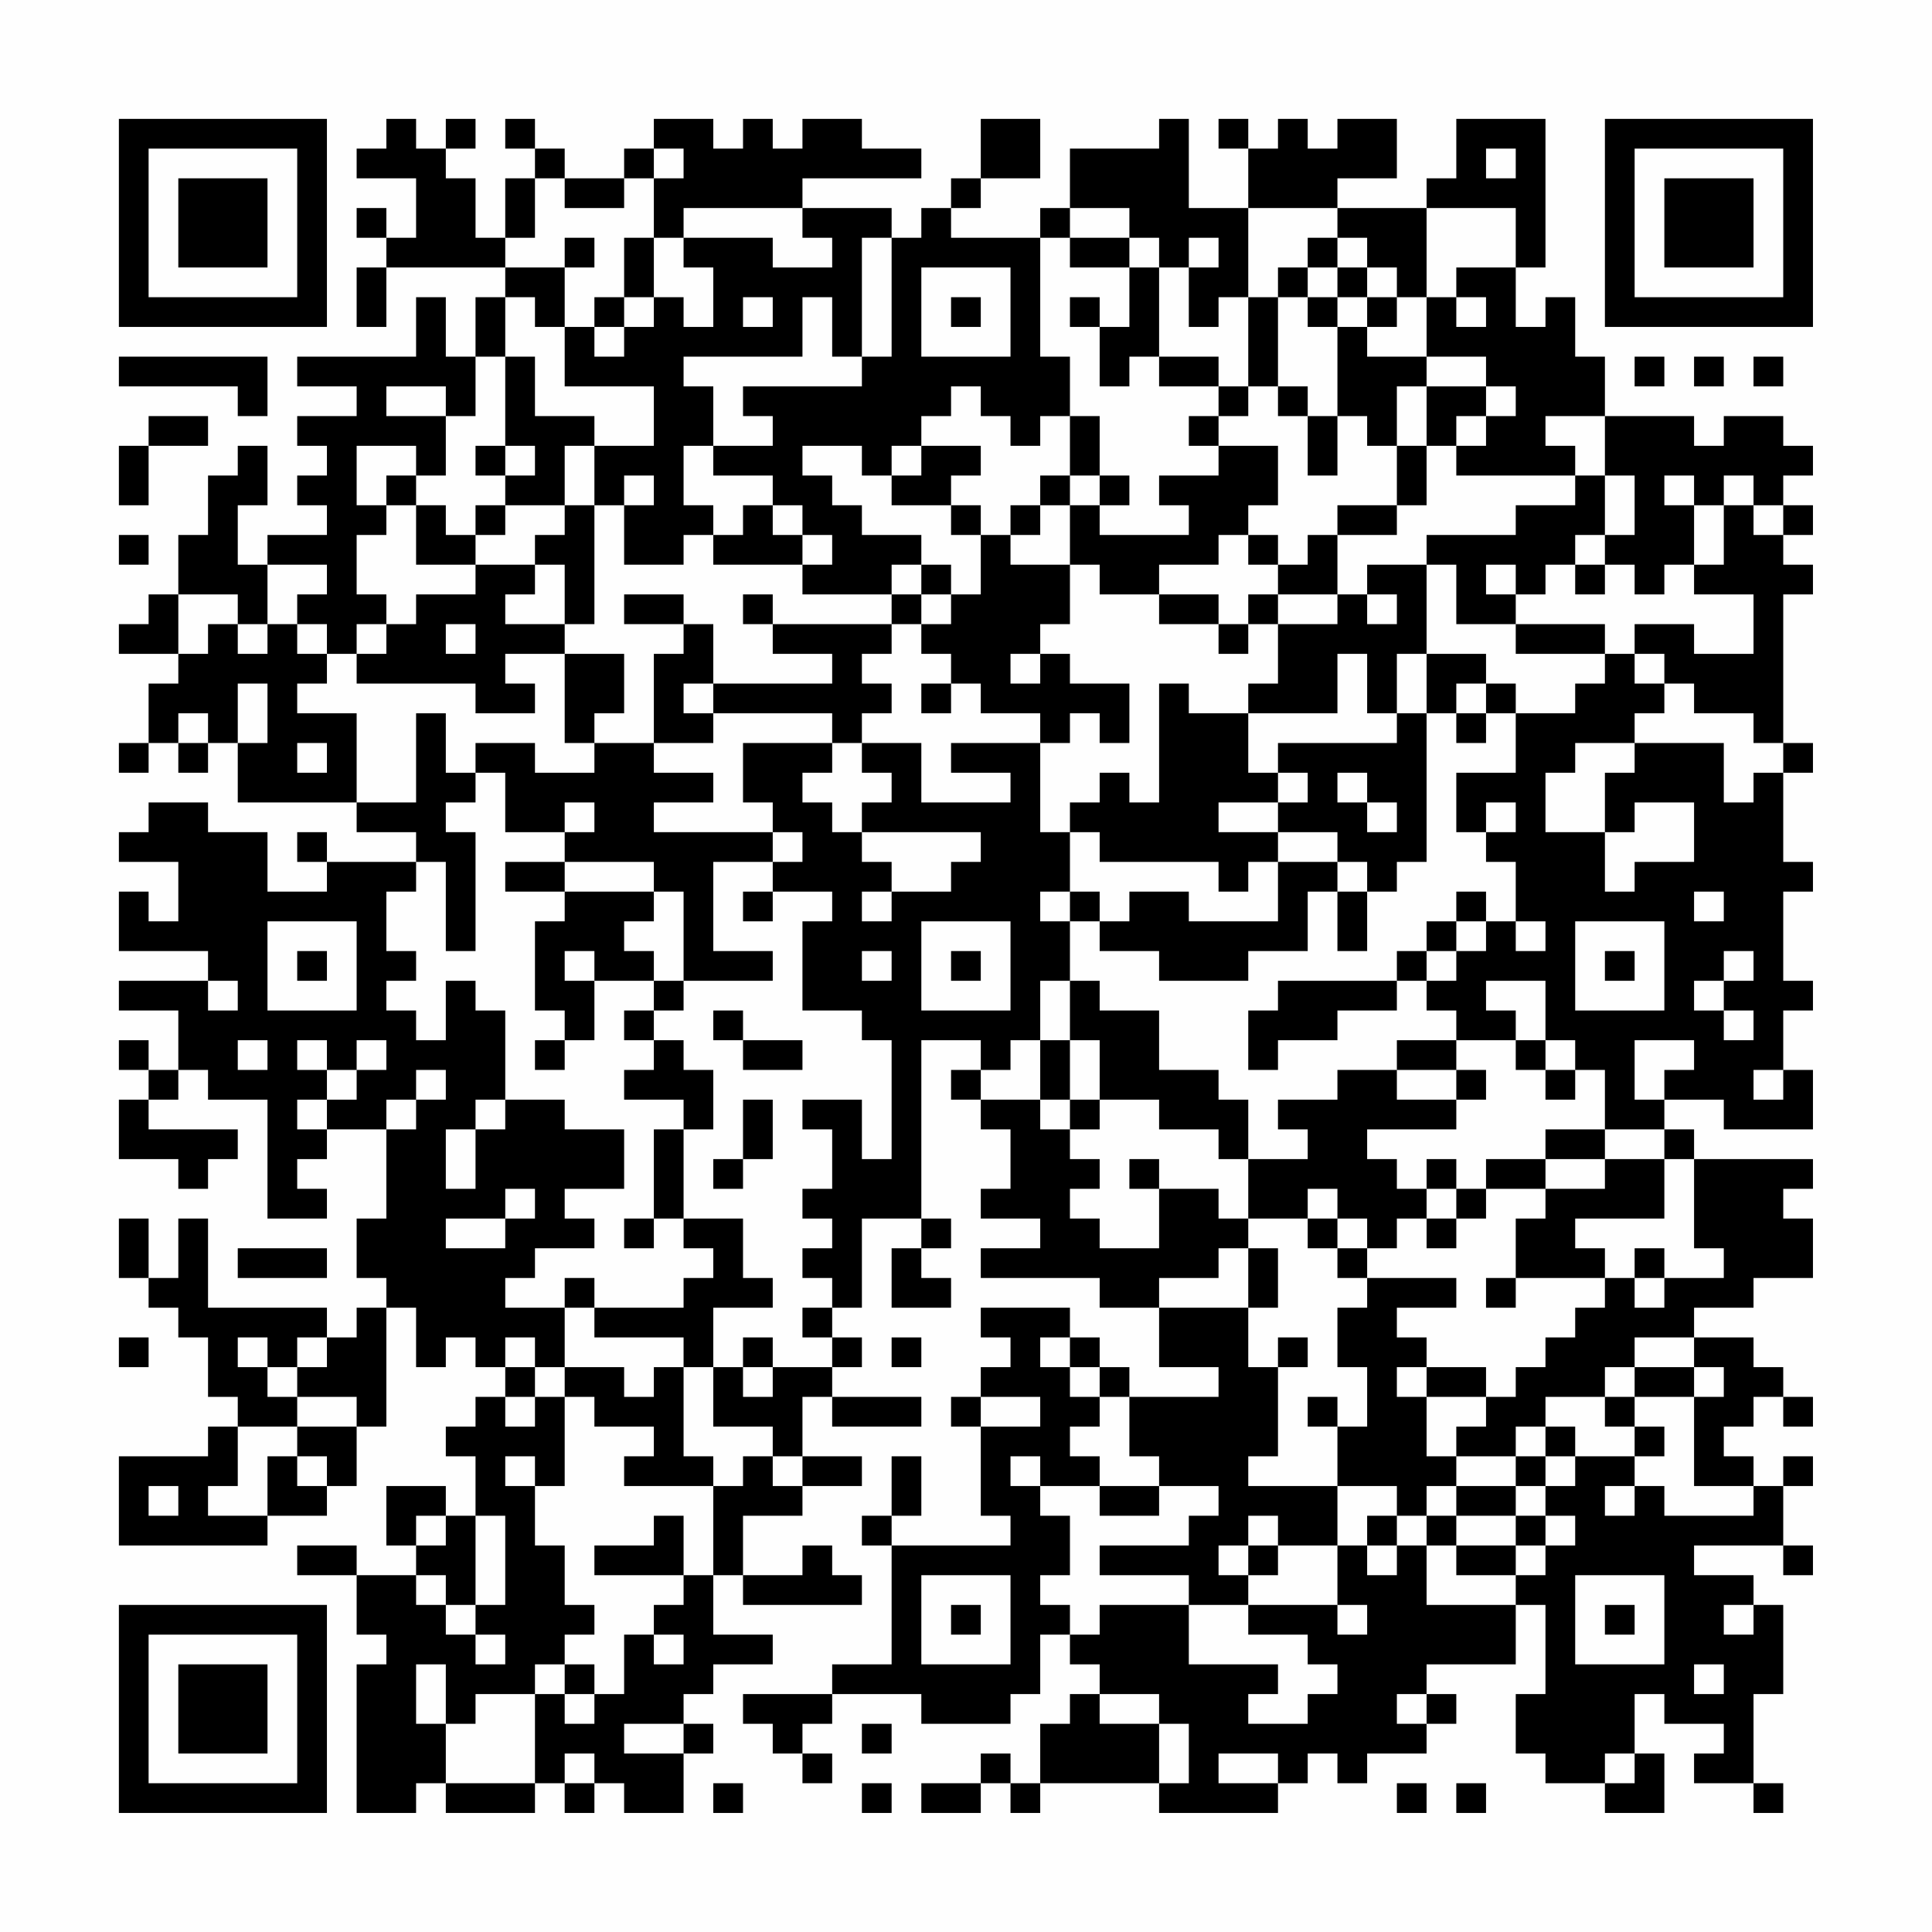 <?xml version="1.0" encoding="UTF-8"?>
<svg xmlns="http://www.w3.org/2000/svg" version="1.1" width="300" height="300" viewBox="0 0 300 300"><rect x="0" y="0" width="300" height="300" fill="#fefefe"/><g transform="scale(4.615)"><g transform="translate(4,4)"><path fill-rule="evenodd" d="M9 0L9 1L8 1L8 2L10 2L10 4L9 4L9 3L8 3L8 4L9 4L9 5L8 5L8 7L9 7L9 5L13 5L13 6L12 6L12 8L11 8L11 6L10 6L10 8L6 8L6 9L8 9L8 10L6 10L6 11L7 11L7 12L6 12L6 13L7 13L7 14L5 14L5 15L4 15L4 13L5 13L5 11L4 11L4 12L3 12L3 14L2 14L2 16L1 16L1 17L0 17L0 18L2 18L2 19L1 19L1 21L0 21L0 22L1 22L1 21L2 21L2 22L3 22L3 21L4 21L4 23L8 23L8 24L10 24L10 25L7 25L7 24L6 24L6 25L7 25L7 26L5 26L5 24L3 24L3 23L1 23L1 24L0 24L0 25L2 25L2 27L1 27L1 26L0 26L0 28L3 28L3 29L0 29L0 30L2 30L2 32L1 32L1 31L0 31L0 32L1 32L1 33L0 33L0 35L2 35L2 36L3 36L3 35L4 35L4 34L1 34L1 33L2 33L2 32L3 32L3 33L5 33L5 37L7 37L7 36L6 36L6 35L7 35L7 34L9 34L9 37L8 37L8 39L9 39L9 40L8 40L8 41L7 41L7 40L3 40L3 37L2 37L2 39L1 39L1 37L0 37L0 39L1 39L1 40L2 40L2 41L3 41L3 43L4 43L4 44L3 44L3 45L0 45L0 48L5 48L5 47L7 47L7 46L8 46L8 44L9 44L9 40L10 40L10 42L11 42L11 41L12 41L12 42L13 42L13 43L12 43L12 44L11 44L11 45L12 45L12 47L11 47L11 46L9 46L9 48L10 48L10 49L8 49L8 48L6 48L6 49L8 49L8 51L9 51L9 52L8 52L8 57L10 57L10 56L11 56L11 57L14 57L14 56L15 56L15 57L16 57L16 56L17 56L17 57L19 57L19 55L20 55L20 54L19 54L19 53L20 53L20 52L22 52L22 51L20 51L20 49L21 49L21 50L25 50L25 49L24 49L24 48L23 48L23 49L21 49L21 47L23 47L23 46L25 46L25 45L23 45L23 43L24 43L24 44L27 44L27 43L24 43L24 42L25 42L25 41L24 41L24 40L25 40L25 37L27 37L27 38L26 38L26 40L28 40L28 39L27 39L27 38L28 38L28 37L27 37L27 31L29 31L29 32L28 32L28 33L29 33L29 34L30 34L30 36L29 36L29 37L31 37L31 38L29 38L29 39L33 39L33 40L35 40L35 42L37 42L37 43L34 43L34 42L33 42L33 41L32 41L32 40L29 40L29 41L30 41L30 42L29 42L29 43L28 43L28 44L29 44L29 47L30 47L30 48L26 48L26 47L27 47L27 45L26 45L26 47L25 47L25 48L26 48L26 52L24 52L24 53L21 53L21 54L22 54L22 55L23 55L23 56L24 56L24 55L23 55L23 54L24 54L24 53L27 53L27 54L30 54L30 53L31 53L31 51L32 51L32 52L33 52L33 53L32 53L32 54L31 54L31 56L30 56L30 55L29 55L29 56L27 56L27 57L29 57L29 56L30 56L30 57L31 57L31 56L35 56L35 57L39 57L39 56L40 56L40 55L41 55L41 56L42 56L42 55L44 55L44 54L45 54L45 53L44 53L44 52L47 52L47 50L48 50L48 53L47 53L47 55L48 55L48 56L50 56L50 57L52 57L52 55L51 55L51 53L52 53L52 54L54 54L54 55L53 55L53 56L55 56L55 57L56 57L56 56L55 56L55 53L56 53L56 50L55 50L55 49L53 49L53 48L56 48L56 49L57 49L57 48L56 48L56 46L57 46L57 45L56 45L56 46L55 46L55 45L54 45L54 44L55 44L55 43L56 43L56 44L57 44L57 43L56 43L56 42L55 42L55 41L53 41L53 40L55 40L55 39L57 39L57 37L56 37L56 36L57 36L57 35L53 35L53 34L52 34L52 33L54 33L54 34L57 34L57 32L56 32L56 30L57 30L57 29L56 29L56 26L57 26L57 25L56 25L56 22L57 22L57 21L56 21L56 16L57 16L57 15L56 15L56 14L57 14L57 13L56 13L56 12L57 12L57 11L56 11L56 10L54 10L54 11L53 11L53 10L50 10L50 8L49 8L49 6L48 6L48 7L47 7L47 5L48 5L48 0L45 0L45 2L44 2L44 3L41 3L41 2L43 2L43 0L41 0L41 1L40 1L40 0L39 0L39 1L38 1L38 0L37 0L37 1L38 1L38 3L36 3L36 0L35 0L35 1L32 1L32 3L31 3L31 4L28 4L28 3L29 3L29 2L31 2L31 0L29 0L29 2L28 2L28 3L27 3L27 4L26 4L26 3L23 3L23 2L27 2L27 1L25 1L25 0L23 0L23 1L22 1L22 0L21 0L21 1L20 1L20 0L18 0L18 1L17 1L17 2L15 2L15 1L14 1L14 0L13 0L13 1L14 1L14 2L13 2L13 4L12 4L12 2L11 2L11 1L12 1L12 0L11 0L11 1L10 1L10 0ZM18 1L18 2L17 2L17 3L15 3L15 2L14 2L14 4L13 4L13 5L15 5L15 7L14 7L14 6L13 6L13 8L12 8L12 10L11 10L11 9L9 9L9 10L11 10L11 12L10 12L10 11L8 11L8 13L9 13L9 14L8 14L8 16L9 16L9 17L8 17L8 18L7 18L7 17L6 17L6 16L7 16L7 15L5 15L5 17L4 17L4 16L2 16L2 18L3 18L3 17L4 17L4 18L5 18L5 17L6 17L6 18L7 18L7 19L6 19L6 20L8 20L8 23L10 23L10 20L11 20L11 22L12 22L12 23L11 23L11 24L12 24L12 28L11 28L11 25L10 25L10 26L9 26L9 28L10 28L10 29L9 29L9 30L10 30L10 31L11 31L11 29L12 29L12 30L13 30L13 33L12 33L12 34L11 34L11 36L12 36L12 34L13 34L13 33L15 33L15 34L17 34L17 36L15 36L15 37L16 37L16 38L14 38L14 39L13 39L13 40L15 40L15 42L14 42L14 41L13 41L13 42L14 42L14 43L13 43L13 44L14 44L14 43L15 43L15 46L14 46L14 45L13 45L13 46L14 46L14 48L15 48L15 50L16 50L16 51L15 51L15 52L14 52L14 53L12 53L12 54L11 54L11 52L10 52L10 54L11 54L11 56L14 56L14 53L15 53L15 54L16 54L16 53L17 53L17 51L18 51L18 52L19 52L19 51L18 51L18 50L19 50L19 49L20 49L20 46L21 46L21 45L22 45L22 46L23 46L23 45L22 45L22 44L20 44L20 42L21 42L21 43L22 43L22 42L24 42L24 41L23 41L23 40L24 40L24 39L23 39L23 38L24 38L24 37L23 37L23 36L24 36L24 34L23 34L23 33L25 33L25 35L26 35L26 31L25 31L25 30L23 30L23 27L24 27L24 26L22 26L22 25L23 25L23 24L22 24L22 23L21 23L21 21L24 21L24 22L23 22L23 23L24 23L24 24L25 24L25 25L26 25L26 26L25 26L25 27L26 27L26 26L28 26L28 25L29 25L29 24L25 24L25 23L26 23L26 22L25 22L25 21L27 21L27 23L30 23L30 22L28 22L28 21L31 21L31 24L32 24L32 26L31 26L31 27L32 27L32 29L31 29L31 31L30 31L30 32L29 32L29 33L31 33L31 34L32 34L32 35L33 35L33 36L32 36L32 37L33 37L33 38L35 38L35 36L37 36L37 37L38 37L38 38L37 38L37 39L35 39L35 40L38 40L38 42L39 42L39 45L38 45L38 46L41 46L41 48L39 48L39 47L38 47L38 48L37 48L37 49L38 49L38 50L36 50L36 49L33 49L33 48L36 48L36 47L37 47L37 46L35 46L35 45L34 45L34 43L33 43L33 42L32 42L32 41L31 41L31 42L32 42L32 43L33 43L33 44L32 44L32 45L33 45L33 46L31 46L31 45L30 45L30 46L31 46L31 47L32 47L32 49L31 49L31 50L32 50L32 51L33 51L33 50L36 50L36 52L39 52L39 53L38 53L38 54L40 54L40 53L41 53L41 52L40 52L40 51L38 51L38 50L41 50L41 51L42 51L42 50L41 50L41 48L42 48L42 49L43 49L43 48L44 48L44 50L47 50L47 49L48 49L48 48L49 48L49 47L48 47L48 46L49 46L49 45L51 45L51 46L50 46L50 47L51 47L51 46L52 46L52 47L55 47L55 46L53 46L53 43L54 43L54 42L53 42L53 41L51 41L51 42L50 42L50 43L48 43L48 44L47 44L47 45L45 45L45 44L46 44L46 43L47 43L47 42L48 42L48 41L49 41L49 40L50 40L50 39L51 39L51 40L52 40L52 39L54 39L54 38L53 38L53 35L52 35L52 34L50 34L50 32L49 32L49 31L48 31L48 29L46 29L46 30L47 30L47 31L45 31L45 30L44 30L44 29L45 29L45 28L46 28L46 27L47 27L47 28L48 28L48 27L47 27L47 25L46 25L46 24L47 24L47 23L46 23L46 24L45 24L45 22L47 22L47 20L49 20L49 19L50 19L50 18L51 18L51 19L52 19L52 20L51 20L51 21L49 21L49 22L48 22L48 24L50 24L50 26L51 26L51 25L53 25L53 23L51 23L51 24L50 24L50 22L51 22L51 21L54 21L54 23L55 23L55 22L56 22L56 21L55 21L55 20L53 20L53 19L52 19L52 18L51 18L51 17L53 17L53 18L55 18L55 16L53 16L53 15L54 15L54 13L55 13L55 14L56 14L56 13L55 13L55 12L54 12L54 13L53 13L53 12L52 12L52 13L53 13L53 15L52 15L52 16L51 16L51 15L50 15L50 14L51 14L51 12L50 12L50 10L48 10L48 11L49 11L49 12L45 12L45 11L46 11L46 10L47 10L47 9L46 9L46 8L44 8L44 6L45 6L45 7L46 7L46 6L45 6L45 5L47 5L47 3L44 3L44 6L43 6L43 5L42 5L42 4L41 4L41 3L38 3L38 6L37 6L37 7L36 7L36 5L37 5L37 4L36 4L36 5L35 5L35 4L34 4L34 3L32 3L32 4L31 4L31 8L32 8L32 10L31 10L31 11L30 11L30 10L29 10L29 9L28 9L28 10L27 10L27 11L26 11L26 12L25 12L25 11L23 11L23 12L24 12L24 13L25 13L25 14L27 14L27 15L26 15L26 16L23 16L23 15L24 15L24 14L23 14L23 13L22 13L22 12L20 12L20 11L22 11L22 10L21 10L21 9L25 9L25 8L26 8L26 4L25 4L25 8L24 8L24 6L23 6L23 8L19 8L19 9L20 9L20 11L19 11L19 13L20 13L20 14L19 14L19 15L17 15L17 13L18 13L18 12L17 12L17 13L16 13L16 11L18 11L18 9L15 9L15 7L16 7L16 8L17 8L17 7L18 7L18 6L19 6L19 7L20 7L20 5L19 5L19 4L22 4L22 5L24 5L24 4L23 4L23 3L19 3L19 4L18 4L18 2L19 2L19 1ZM46 1L46 2L47 2L47 1ZM15 4L15 5L16 5L16 4ZM17 4L17 6L16 6L16 7L17 7L17 6L18 6L18 4ZM32 4L32 5L34 5L34 7L33 7L33 6L32 6L32 7L33 7L33 9L34 9L34 8L35 8L35 9L37 9L37 10L36 10L36 11L37 11L37 12L35 12L35 13L36 13L36 14L33 14L33 13L34 13L34 12L33 12L33 10L32 10L32 12L31 12L31 13L30 13L30 14L29 14L29 13L28 13L28 12L29 12L29 11L27 11L27 12L26 12L26 13L28 13L28 14L29 14L29 16L28 16L28 15L27 15L27 16L26 16L26 17L22 17L22 16L21 16L21 17L22 17L22 18L24 18L24 19L20 19L20 17L19 17L19 16L17 16L17 17L19 17L19 18L18 18L18 21L16 21L16 20L17 20L17 18L15 18L15 17L16 17L16 13L15 13L15 11L16 11L16 10L14 10L14 8L13 8L13 11L12 11L12 12L13 12L13 13L12 13L12 14L11 14L11 13L10 13L10 12L9 12L9 13L10 13L10 15L12 15L12 16L10 16L10 17L9 17L9 18L8 18L8 19L12 19L12 20L14 20L14 19L13 19L13 18L15 18L15 21L16 21L16 22L14 22L14 21L12 21L12 22L13 22L13 24L15 24L15 25L13 25L13 26L15 26L15 27L14 27L14 30L15 30L15 31L14 31L14 32L15 32L15 31L16 31L16 29L18 29L18 30L17 30L17 31L18 31L18 32L17 32L17 33L19 33L19 34L18 34L18 37L17 37L17 38L18 38L18 37L19 37L19 38L20 38L20 39L19 39L19 40L16 40L16 39L15 39L15 40L16 40L16 41L19 41L19 42L18 42L18 43L17 43L17 42L15 42L15 43L16 43L16 44L18 44L18 45L17 45L17 46L20 46L20 45L19 45L19 42L20 42L20 40L22 40L22 39L21 39L21 37L19 37L19 34L20 34L20 32L19 32L19 31L18 31L18 30L19 30L19 29L22 29L22 28L20 28L20 25L22 25L22 24L18 24L18 23L20 23L20 22L18 22L18 21L20 21L20 20L24 20L24 21L25 21L25 20L26 20L26 19L25 19L25 18L26 18L26 17L27 17L27 18L28 18L28 19L27 19L27 20L28 20L28 19L29 19L29 20L31 20L31 21L32 21L32 20L33 20L33 21L34 21L34 19L32 19L32 18L31 18L31 17L32 17L32 15L33 15L33 16L35 16L35 17L37 17L37 18L38 18L38 17L39 17L39 19L38 19L38 20L36 20L36 19L35 19L35 23L34 23L34 22L33 22L33 23L32 23L32 24L33 24L33 25L37 25L37 26L38 26L38 25L39 25L39 27L36 27L36 26L34 26L34 27L33 27L33 26L32 26L32 27L33 27L33 28L35 28L35 29L38 29L38 28L40 28L40 26L41 26L41 28L42 28L42 26L43 26L43 25L44 25L44 20L45 20L45 21L46 21L46 20L47 20L47 19L46 19L46 18L44 18L44 15L45 15L45 17L47 17L47 18L50 18L50 17L47 17L47 16L48 16L48 15L49 15L49 16L50 16L50 15L49 15L49 14L50 14L50 12L49 12L49 13L47 13L47 14L44 14L44 15L42 15L42 16L41 16L41 14L43 14L43 13L44 13L44 11L45 11L45 10L46 10L46 9L44 9L44 8L42 8L42 7L43 7L43 6L42 6L42 5L41 5L41 4L40 4L40 5L39 5L39 6L38 6L38 9L37 9L37 8L35 8L35 5L34 5L34 4ZM27 5L27 8L30 8L30 5ZM40 5L40 6L39 6L39 9L38 9L38 10L37 10L37 11L39 11L39 13L38 13L38 14L37 14L37 15L35 15L35 16L37 16L37 17L38 17L38 16L39 16L39 17L41 17L41 16L39 16L39 15L40 15L40 14L41 14L41 13L43 13L43 11L44 11L44 9L43 9L43 11L42 11L42 10L41 10L41 7L42 7L42 6L41 6L41 5ZM21 6L21 7L22 7L22 6ZM28 6L28 7L29 7L29 6ZM40 6L40 7L41 7L41 6ZM0 8L0 9L4 9L4 10L5 10L5 8ZM51 8L51 9L52 9L52 8ZM53 8L53 9L54 9L54 8ZM55 8L55 9L56 9L56 8ZM39 9L39 10L40 10L40 12L41 12L41 10L40 10L40 9ZM1 10L1 11L0 11L0 13L1 13L1 11L3 11L3 10ZM13 11L13 12L14 12L14 11ZM32 12L32 13L31 13L31 14L30 14L30 15L32 15L32 13L33 13L33 12ZM13 13L13 14L12 14L12 15L14 15L14 16L13 16L13 17L15 17L15 15L14 15L14 14L15 14L15 13ZM21 13L21 14L20 14L20 15L23 15L23 14L22 14L22 13ZM0 14L0 15L1 15L1 14ZM38 14L38 15L39 15L39 14ZM46 15L46 16L47 16L47 15ZM27 16L27 17L28 17L28 16ZM42 16L42 17L43 17L43 16ZM11 17L11 18L12 18L12 17ZM30 18L30 19L31 19L31 18ZM41 18L41 20L38 20L38 22L39 22L39 23L37 23L37 24L39 24L39 25L41 25L41 26L42 26L42 25L41 25L41 24L39 24L39 23L40 23L40 22L39 22L39 21L43 21L43 20L44 20L44 18L43 18L43 20L42 20L42 18ZM4 19L4 21L5 21L5 19ZM19 19L19 20L20 20L20 19ZM45 19L45 20L46 20L46 19ZM2 20L2 21L3 21L3 20ZM6 21L6 22L7 22L7 21ZM41 22L41 23L42 23L42 24L43 24L43 23L42 23L42 22ZM15 23L15 24L16 24L16 23ZM15 25L15 26L18 26L18 27L17 27L17 28L18 28L18 29L19 29L19 26L18 26L18 25ZM21 26L21 27L22 27L22 26ZM45 26L45 27L44 27L44 28L43 28L43 29L39 29L39 30L38 30L38 32L39 32L39 31L41 31L41 30L43 30L43 29L44 29L44 28L45 28L45 27L46 27L46 26ZM53 26L53 27L54 27L54 26ZM5 27L5 30L8 30L8 27ZM27 27L27 30L30 30L30 27ZM49 27L49 30L52 30L52 27ZM6 28L6 29L7 29L7 28ZM15 28L15 29L16 29L16 28ZM25 28L25 29L26 29L26 28ZM28 28L28 29L29 29L29 28ZM50 28L50 29L51 29L51 28ZM54 28L54 29L53 29L53 30L54 30L54 31L55 31L55 30L54 30L54 29L55 29L55 28ZM3 29L3 30L4 30L4 29ZM32 29L32 31L31 31L31 33L32 33L32 34L33 34L33 33L35 33L35 34L37 34L37 35L38 35L38 37L40 37L40 38L41 38L41 39L42 39L42 40L41 40L41 42L42 42L42 44L41 44L41 43L40 43L40 44L41 44L41 46L43 46L43 47L42 47L42 48L43 48L43 47L44 47L44 48L45 48L45 49L47 49L47 48L48 48L48 47L47 47L47 46L48 46L48 45L49 45L49 44L48 44L48 45L47 45L47 46L45 46L45 45L44 45L44 43L46 43L46 42L44 42L44 41L43 41L43 40L45 40L45 39L42 39L42 38L43 38L43 37L44 37L44 38L45 38L45 37L46 37L46 36L48 36L48 37L47 37L47 39L46 39L46 40L47 40L47 39L50 39L50 38L49 38L49 37L52 37L52 35L50 35L50 34L48 34L48 35L46 35L46 36L45 36L45 35L44 35L44 36L43 36L43 35L42 35L42 34L45 34L45 33L46 33L46 32L45 32L45 31L43 31L43 32L41 32L41 33L39 33L39 34L40 34L40 35L38 35L38 33L37 33L37 32L35 32L35 30L33 30L33 29ZM20 30L20 31L21 31L21 32L23 32L23 31L21 31L21 30ZM4 31L4 32L5 32L5 31ZM6 31L6 32L7 32L7 33L6 33L6 34L7 34L7 33L8 33L8 32L9 32L9 31L8 31L8 32L7 32L7 31ZM32 31L32 33L33 33L33 31ZM47 31L47 32L48 32L48 33L49 33L49 32L48 32L48 31ZM51 31L51 33L52 33L52 32L53 32L53 31ZM10 32L10 33L9 33L9 34L10 34L10 33L11 33L11 32ZM43 32L43 33L45 33L45 32ZM55 32L55 33L56 33L56 32ZM21 33L21 35L20 35L20 36L21 36L21 35L22 35L22 33ZM34 35L34 36L35 36L35 35ZM48 35L48 36L50 36L50 35ZM13 36L13 37L11 37L11 38L13 38L13 37L14 37L14 36ZM40 36L40 37L41 37L41 38L42 38L42 37L41 37L41 36ZM44 36L44 37L45 37L45 36ZM4 38L4 39L7 39L7 38ZM38 38L38 40L39 40L39 38ZM51 38L51 39L52 39L52 38ZM0 41L0 42L1 42L1 41ZM4 41L4 42L5 42L5 43L6 43L6 44L4 44L4 46L3 46L3 47L5 47L5 45L6 45L6 46L7 46L7 45L6 45L6 44L8 44L8 43L6 43L6 42L7 42L7 41L6 41L6 42L5 42L5 41ZM21 41L21 42L22 42L22 41ZM26 41L26 42L27 42L27 41ZM39 41L39 42L40 42L40 41ZM43 42L43 43L44 43L44 42ZM51 42L51 43L50 43L50 44L51 44L51 45L52 45L52 44L51 44L51 43L53 43L53 42ZM29 43L29 44L31 44L31 43ZM1 46L1 47L2 47L2 46ZM33 46L33 47L35 47L35 46ZM44 46L44 47L45 47L45 48L47 48L47 47L45 47L45 46ZM10 47L10 48L11 48L11 47ZM12 47L12 50L11 50L11 49L10 49L10 50L11 50L11 51L12 51L12 52L13 52L13 51L12 51L12 50L13 50L13 47ZM18 47L18 48L16 48L16 49L19 49L19 47ZM38 48L38 49L39 49L39 48ZM27 49L27 52L30 52L30 49ZM49 49L49 52L52 52L52 49ZM28 50L28 51L29 51L29 50ZM50 50L50 51L51 51L51 50ZM54 50L54 51L55 51L55 50ZM15 52L15 53L16 53L16 52ZM53 52L53 53L54 53L54 52ZM33 53L33 54L35 54L35 56L36 56L36 54L35 54L35 53ZM43 53L43 54L44 54L44 53ZM17 54L17 55L19 55L19 54ZM25 54L25 55L26 55L26 54ZM15 55L15 56L16 56L16 55ZM37 55L37 56L39 56L39 55ZM50 55L50 56L51 56L51 55ZM20 56L20 57L21 57L21 56ZM25 56L25 57L26 57L26 56ZM43 56L43 57L44 57L44 56ZM45 56L45 57L46 57L46 56ZM0 0L0 7L7 7L7 0ZM1 1L1 6L6 6L6 1ZM2 2L2 5L5 5L5 2ZM50 0L50 7L57 7L57 0ZM51 1L51 6L56 6L56 1ZM52 2L52 5L55 5L55 2ZM0 50L0 57L7 57L7 50ZM1 51L1 56L6 56L6 51ZM2 52L2 55L5 55L5 52Z" fill="#000000"/></g></g></svg>
